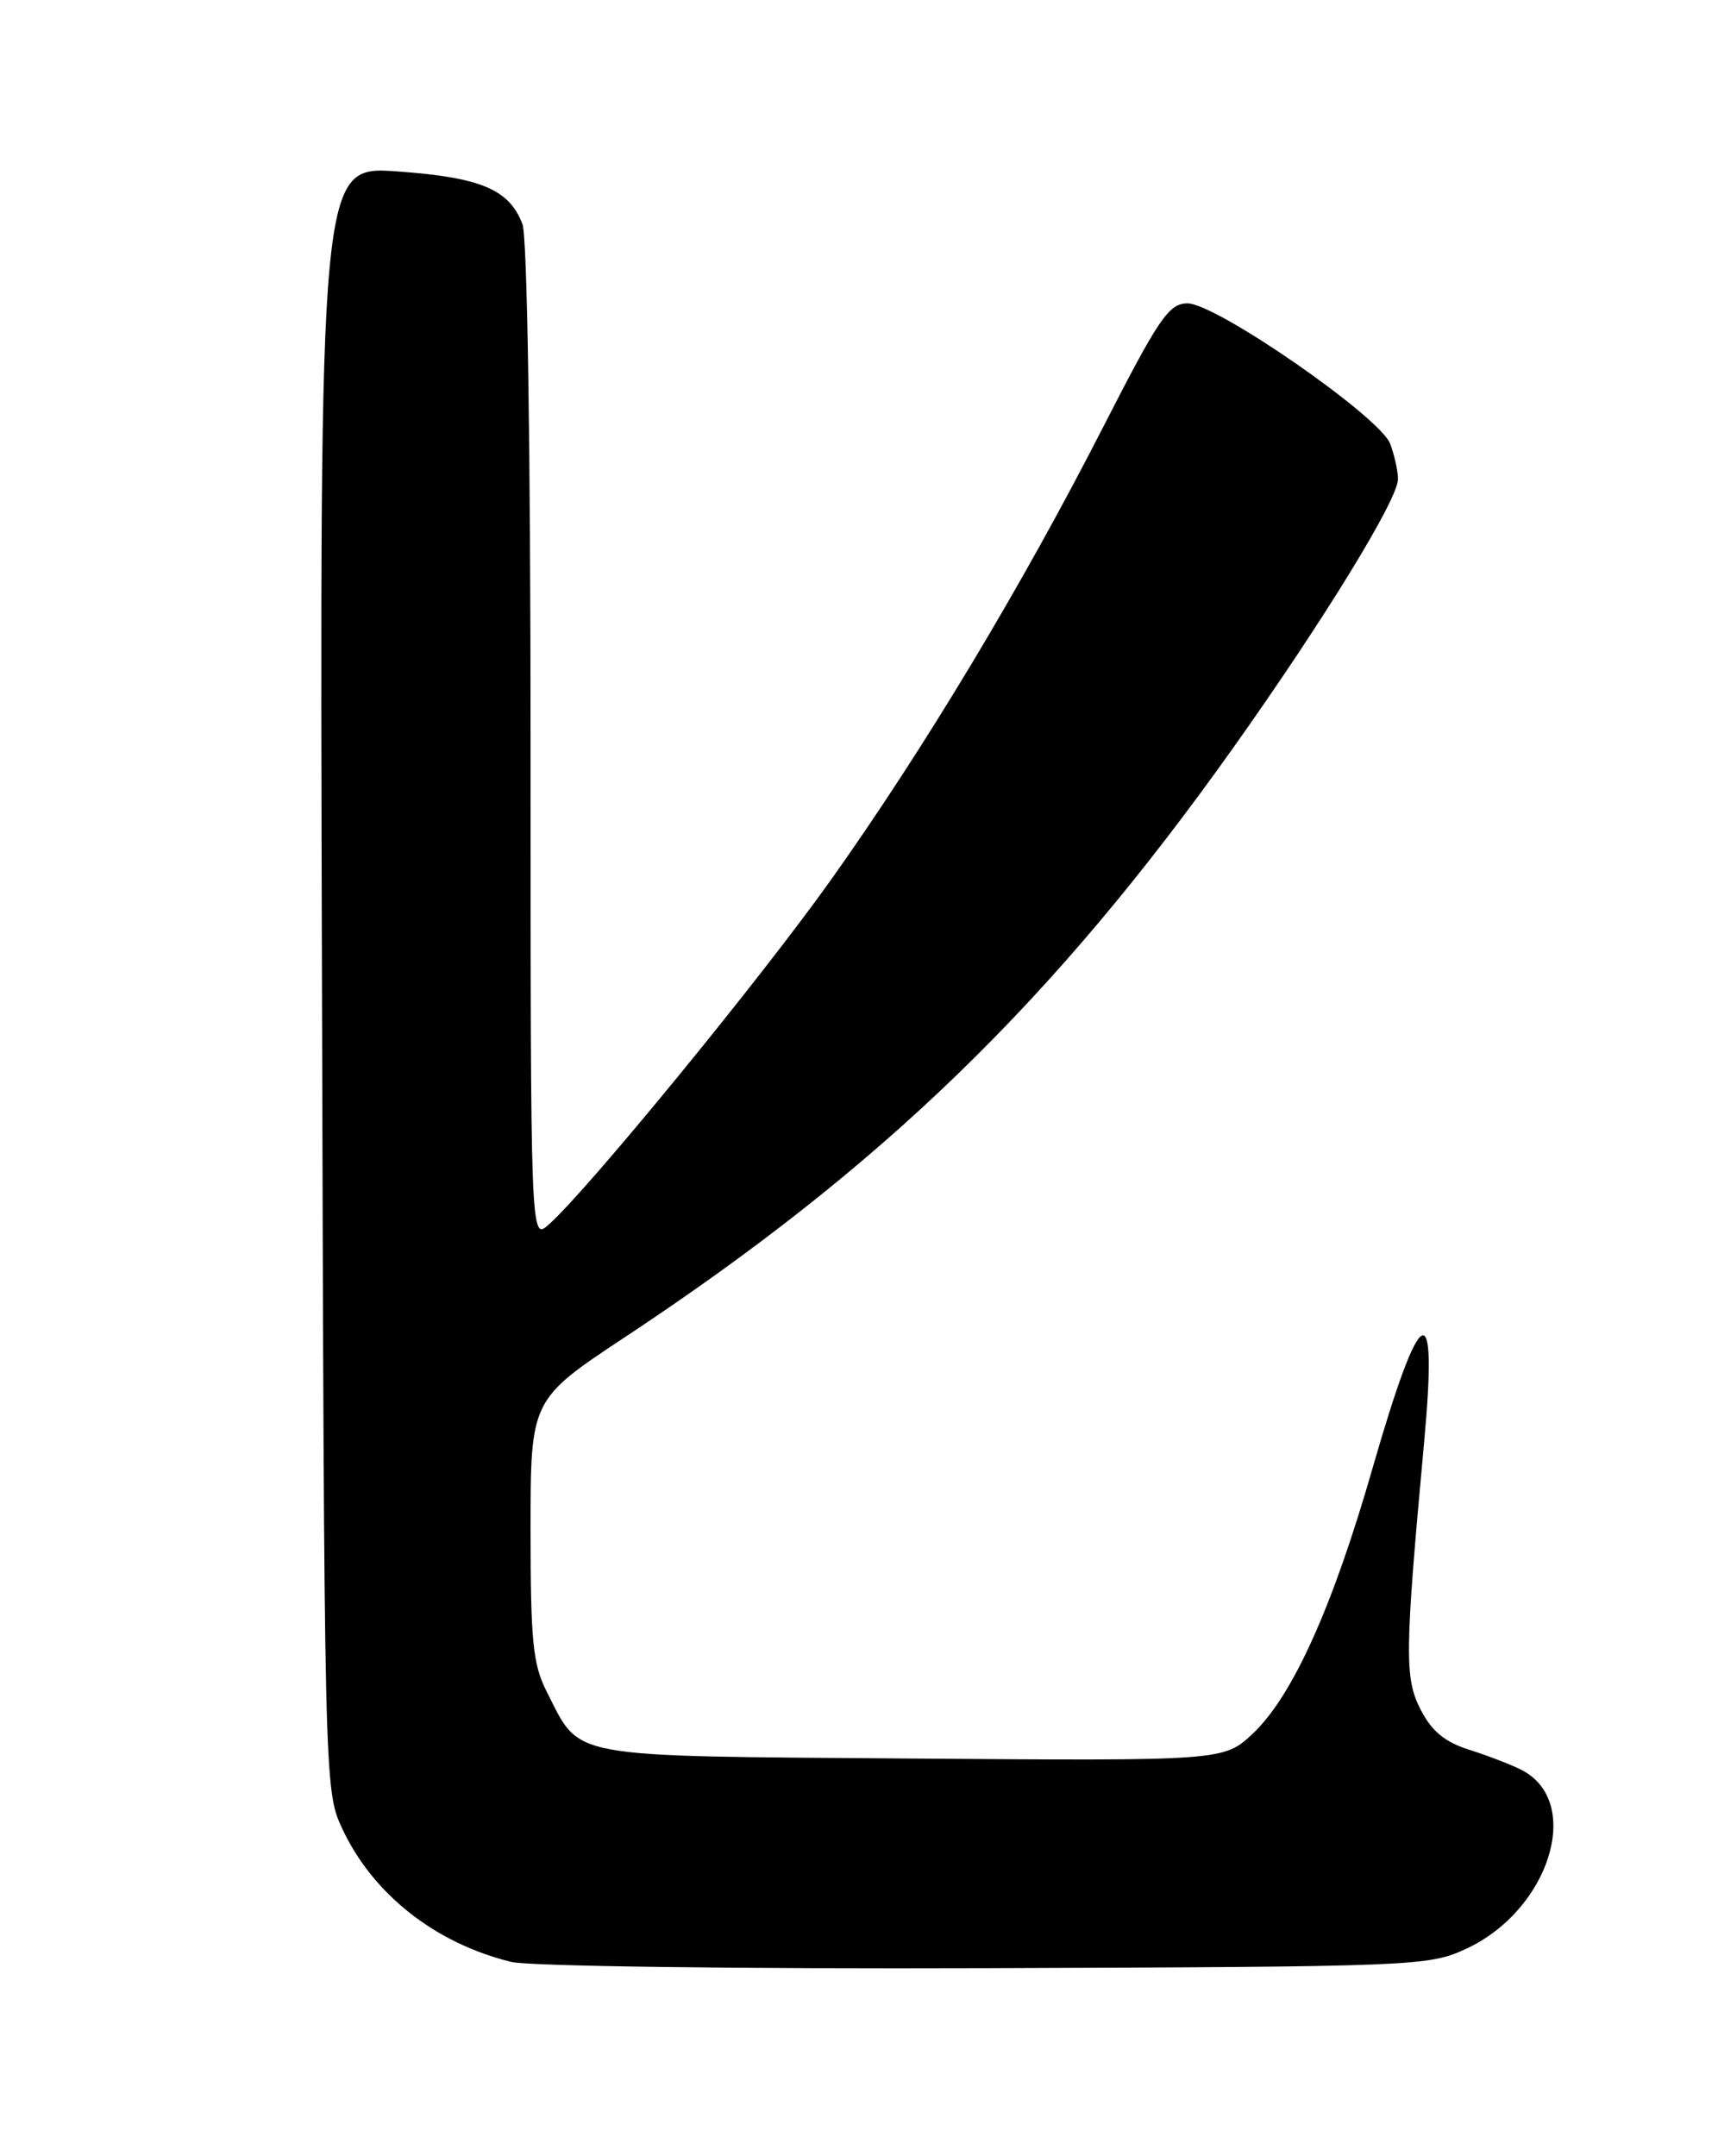 <?xml version="1.0" encoding="UTF-8" standalone="no"?>
<!DOCTYPE svg PUBLIC "-//W3C//DTD SVG 1.1//EN" "http://www.w3.org/Graphics/SVG/1.1/DTD/svg11.dtd" >
<svg xmlns="http://www.w3.org/2000/svg" xmlns:xlink="http://www.w3.org/1999/xlink" version="1.1" viewBox="0 0 204 256">
 <g >
 <path fill="currentColor"
d=" M 174.09 231.38 C 184.02 226.78 188.02 213.91 180.68 210.15 C 179.48 209.53 176.70 208.46 174.50 207.76 C 171.57 206.84 170.02 205.56 168.70 203.00 C 166.76 199.24 166.80 196.31 169.11 171.16 C 170.75 153.33 168.71 154.40 162.96 174.39 C 158.24 190.82 153.49 201.34 148.80 205.79 C 145.33 209.07 145.33 209.07 108.27 208.79 C 66.69 208.47 69.03 208.90 64.89 200.79 C 63.28 197.62 63.00 194.82 63.00 181.62 C 63.00 166.17 63.00 166.17 74.25 158.73 C 104.80 138.53 125.05 118.90 146.49 88.71 C 157.20 73.63 166.00 59.28 166.00 56.90 C 166.00 55.93 165.58 54.03 165.07 52.68 C 163.85 49.48 144.38 35.99 141.00 36.02 C 138.79 36.03 137.62 37.75 131.00 50.69 C 121.31 69.64 109.73 88.90 98.71 104.41 C 90.37 116.15 69.78 141.30 65.15 145.40 C 63.00 147.31 63.00 147.31 63.00 88.22 C 63.00 53.09 62.61 28.11 62.04 26.62 C 60.47 22.48 57.10 21.06 47.15 20.35 C 37.95 19.70 37.95 19.70 38.23 116.10 C 38.50 211.46 38.52 212.55 40.59 217.01 C 44.21 224.85 51.66 230.73 60.73 232.94 C 62.82 233.45 87.94 233.78 117.00 233.68 C 168.22 233.50 169.61 233.45 174.09 231.38 Z "/>
</g>
</svg>